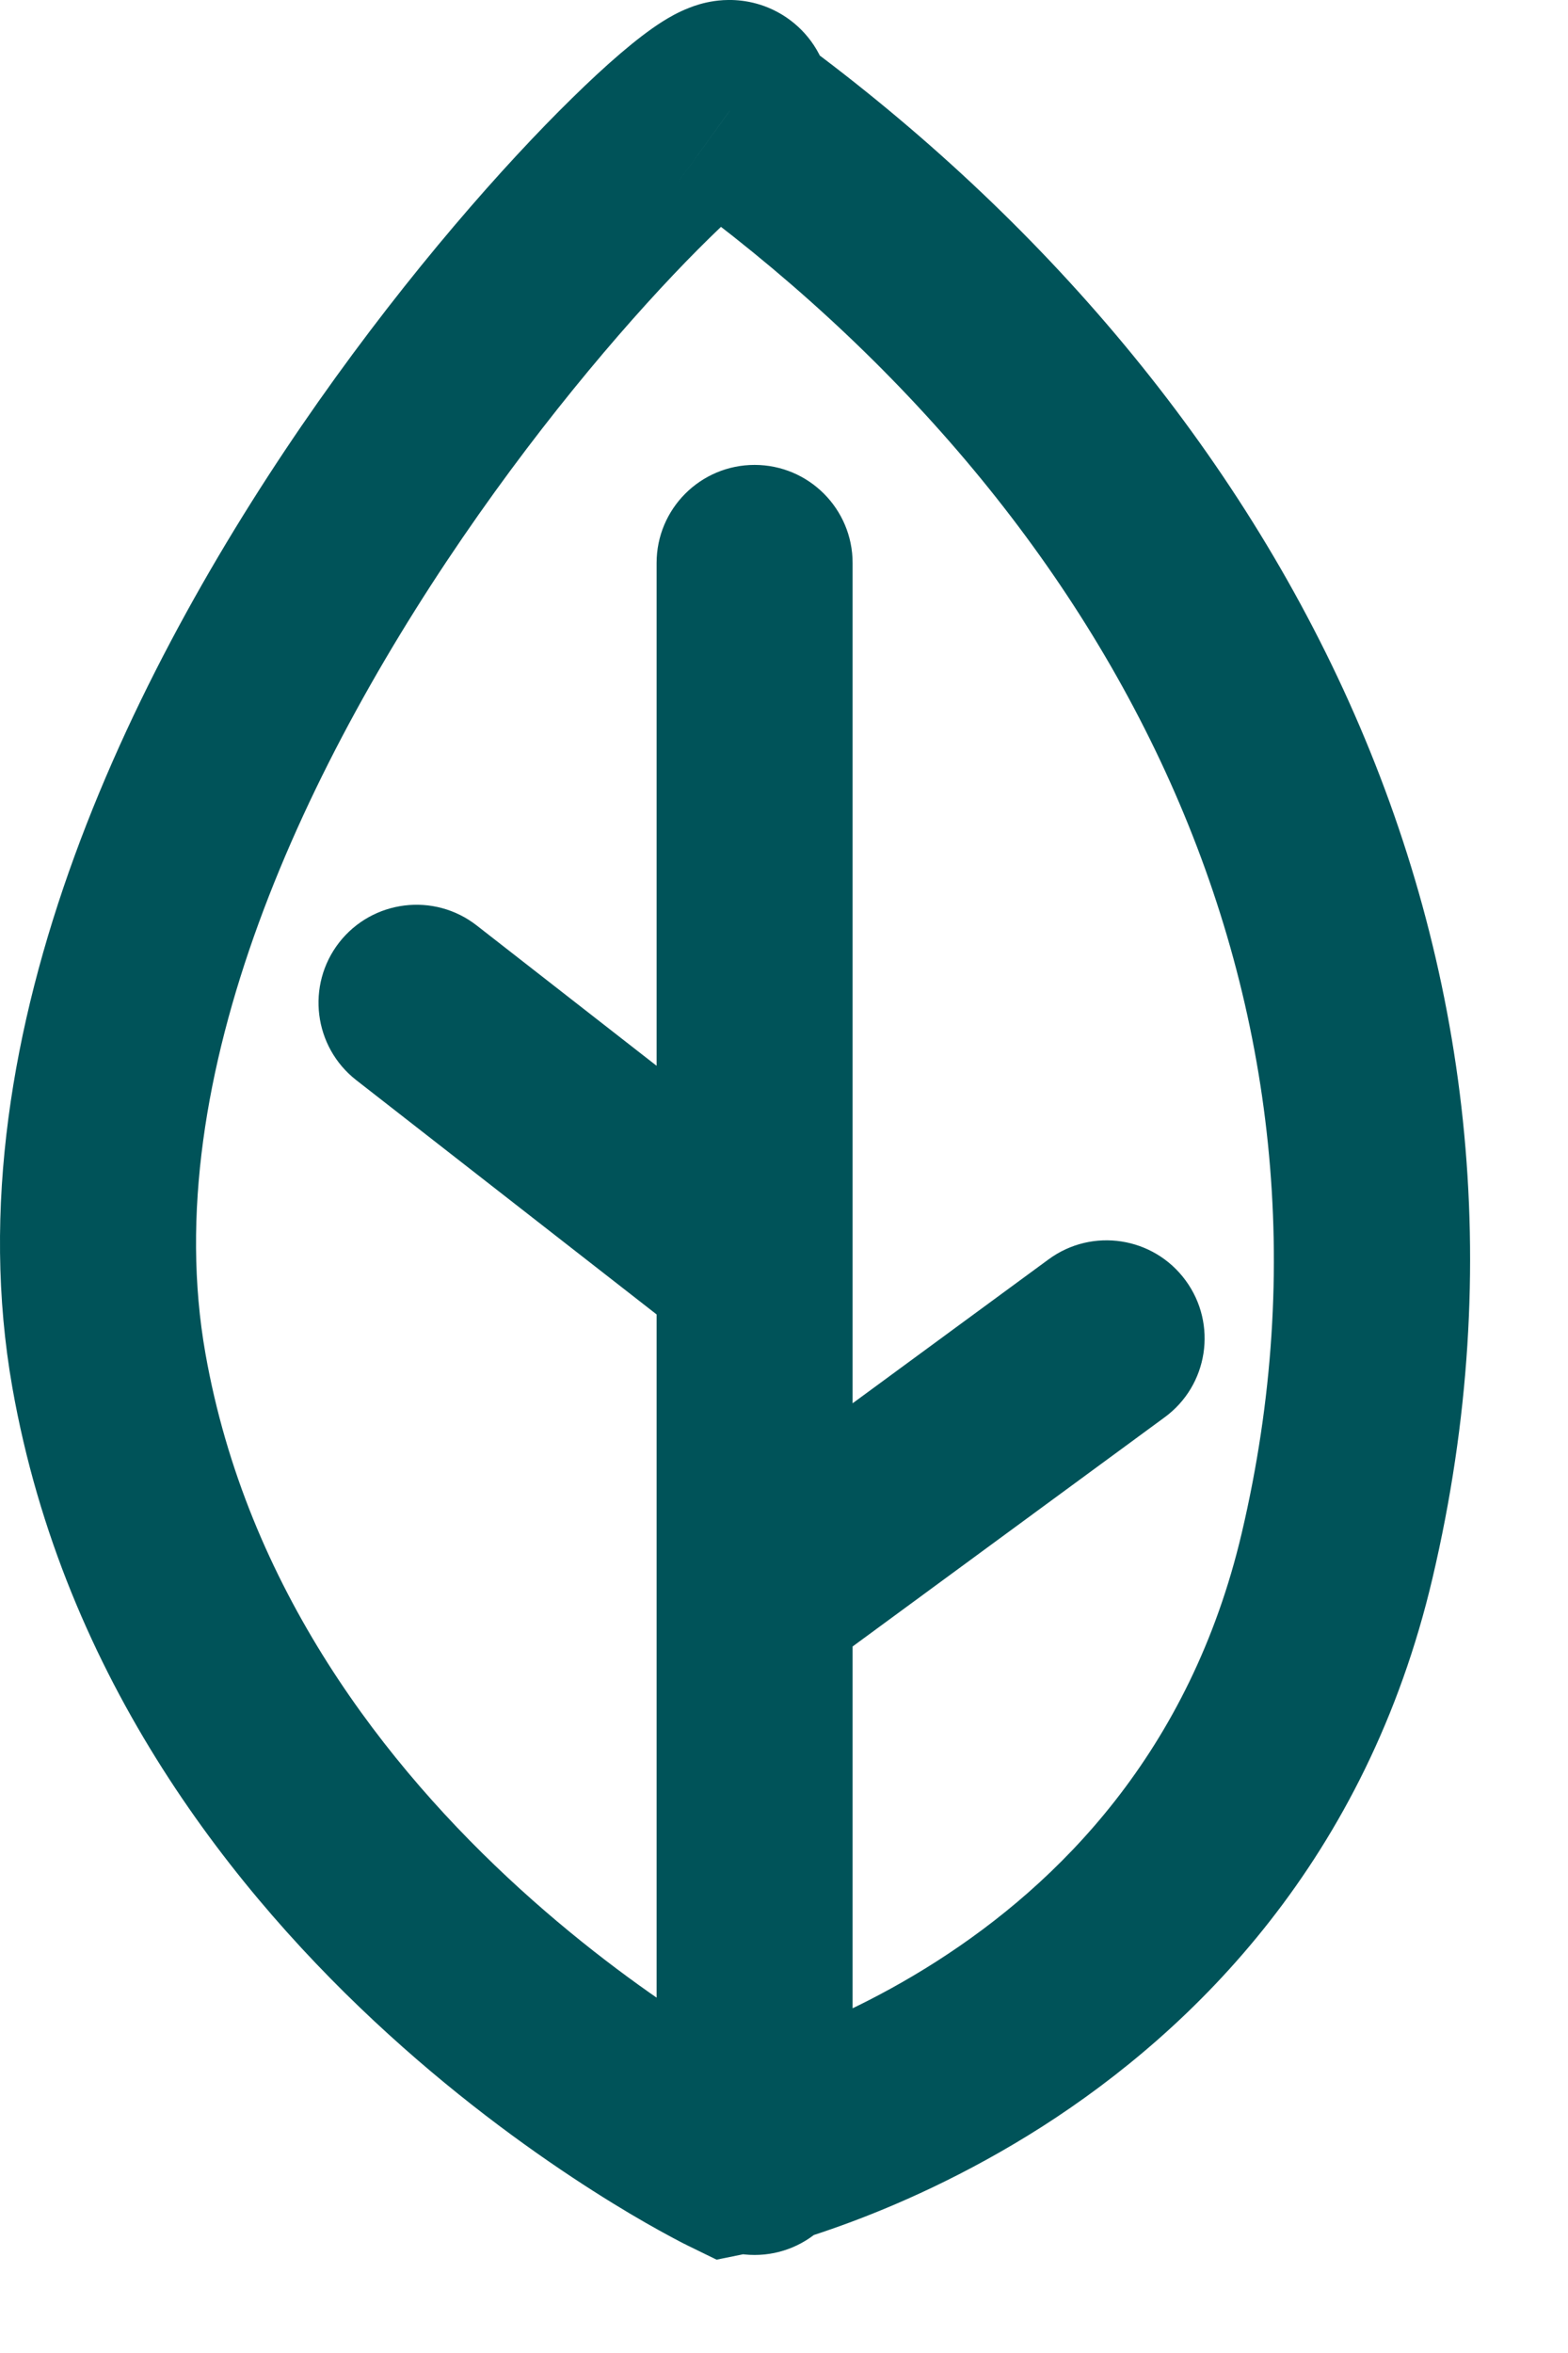 <svg width="16" height="24" viewBox="0 0 16 24" fill="none" xmlns="http://www.w3.org/2000/svg">
<path d="M6.7 22C6.7 22.552 7.147 23 7.7 23C8.252 23 8.7 22.552 8.7 22H6.7ZM8.7 5.742C8.7 5.19 8.252 4.742 7.7 4.742C7.147 4.742 6.7 5.19 6.7 5.742H8.7ZM4.865 9.44C4.43 9.1 3.801 9.178 3.461 9.613C3.122 10.049 3.2 10.677 3.635 11.017L4.865 9.44ZM11.883 14.457C12.329 14.131 12.425 13.505 12.098 13.06C11.771 12.614 11.145 12.518 10.7 12.845L11.883 14.457ZM7.446 22L7.005 22.898L7.312 23.048L7.647 22.98L7.446 22ZM1.111 13.978L0.126 14.152L1.111 13.978ZM7.446 1.13L6.542 0.703L6.187 1.454L6.86 1.941L7.446 1.13ZM13.645 15.865L14.618 16.094L13.645 15.865ZM8.7 22V16.288H6.7V22H8.7ZM8.7 16.288V12.919H6.7V16.288H8.7ZM8.7 12.919V5.742H6.7L6.7 12.919H8.7ZM8.315 12.13L4.865 9.44L3.635 11.017L7.085 13.707L8.315 12.13ZM10.7 12.845L7.108 15.482L8.291 17.094L11.883 14.457L10.7 12.845ZM7.446 22C7.886 21.102 7.886 21.102 7.887 21.102C7.887 21.102 7.887 21.103 7.887 21.103C7.888 21.103 7.888 21.103 7.888 21.103C7.888 21.103 7.888 21.103 7.888 21.103C7.887 21.102 7.885 21.101 7.881 21.1C7.875 21.096 7.863 21.09 7.847 21.082C7.815 21.065 7.764 21.038 7.698 21.002C7.565 20.928 7.368 20.814 7.127 20.66C6.644 20.352 5.989 19.887 5.307 19.267C3.934 18.018 2.518 16.197 2.096 13.804L0.126 14.152C0.653 17.138 2.404 19.329 3.961 20.746C4.744 21.459 5.495 21.991 6.051 22.346C6.33 22.524 6.562 22.659 6.727 22.75C6.81 22.796 6.876 22.831 6.923 22.856C6.947 22.868 6.966 22.878 6.979 22.885C6.986 22.888 6.992 22.891 6.996 22.893C6.998 22.894 7 22.895 7.002 22.896C7.003 22.896 7.003 22.897 7.004 22.897C7.004 22.897 7.005 22.897 7.005 22.898C7.005 22.898 7.005 22.898 7.446 22ZM2.096 13.804C1.599 10.99 3.114 7.765 4.885 5.247C5.75 4.017 6.628 3.026 7.239 2.428C7.558 2.115 7.76 1.955 7.83 1.91C7.845 1.9 7.818 1.92 7.759 1.943C7.729 1.954 7.665 1.978 7.575 1.99C7.493 2.002 7.319 2.016 7.114 1.941C6.875 1.854 6.674 1.674 6.564 1.435C6.469 1.229 6.471 1.047 6.478 0.96C6.486 0.866 6.507 0.798 6.517 0.767C6.528 0.733 6.538 0.71 6.542 0.703L8.35 1.558C8.382 1.491 8.455 1.328 8.472 1.123C8.481 1.015 8.481 0.816 8.38 0.597C8.264 0.345 8.053 0.156 7.801 0.063C7.582 -0.017 7.391 -0.004 7.288 0.011C7.178 0.027 7.089 0.057 7.032 0.08C6.918 0.124 6.821 0.181 6.755 0.223C6.5 0.385 6.176 0.669 5.84 0.999C5.139 1.685 4.183 2.769 3.249 4.096C1.424 6.692 -0.518 10.501 0.126 14.152L2.096 13.804ZM6.86 1.941C11.379 5.21 13.949 10.199 12.671 15.636L14.618 16.094C16.126 9.677 13.027 3.934 8.032 0.32L6.86 1.941ZM12.671 15.636C12.145 17.874 10.798 19.212 9.556 20.006C8.932 20.405 8.34 20.663 7.906 20.819C7.69 20.897 7.515 20.95 7.399 20.981C7.341 20.997 7.298 21.008 7.271 21.014C7.258 21.017 7.249 21.02 7.244 21.02C7.242 21.021 7.241 21.021 7.241 21.021C7.241 21.021 7.241 21.021 7.242 21.021C7.242 21.021 7.243 21.021 7.243 21.021C7.243 21.021 7.244 21.021 7.244 21.021C7.244 21.02 7.245 21.02 7.446 22C7.647 22.98 7.647 22.979 7.648 22.979C7.648 22.979 7.649 22.979 7.649 22.979C7.65 22.979 7.651 22.979 7.652 22.979C7.653 22.978 7.655 22.978 7.658 22.977C7.663 22.976 7.669 22.975 7.676 22.973C7.691 22.97 7.71 22.966 7.733 22.96C7.781 22.949 7.846 22.933 7.927 22.91C8.089 22.866 8.314 22.798 8.585 22.7C9.126 22.505 9.858 22.186 10.634 21.691C12.192 20.694 13.944 18.964 14.618 16.094L12.671 15.636Z" fill="#005359"/>
</svg>
